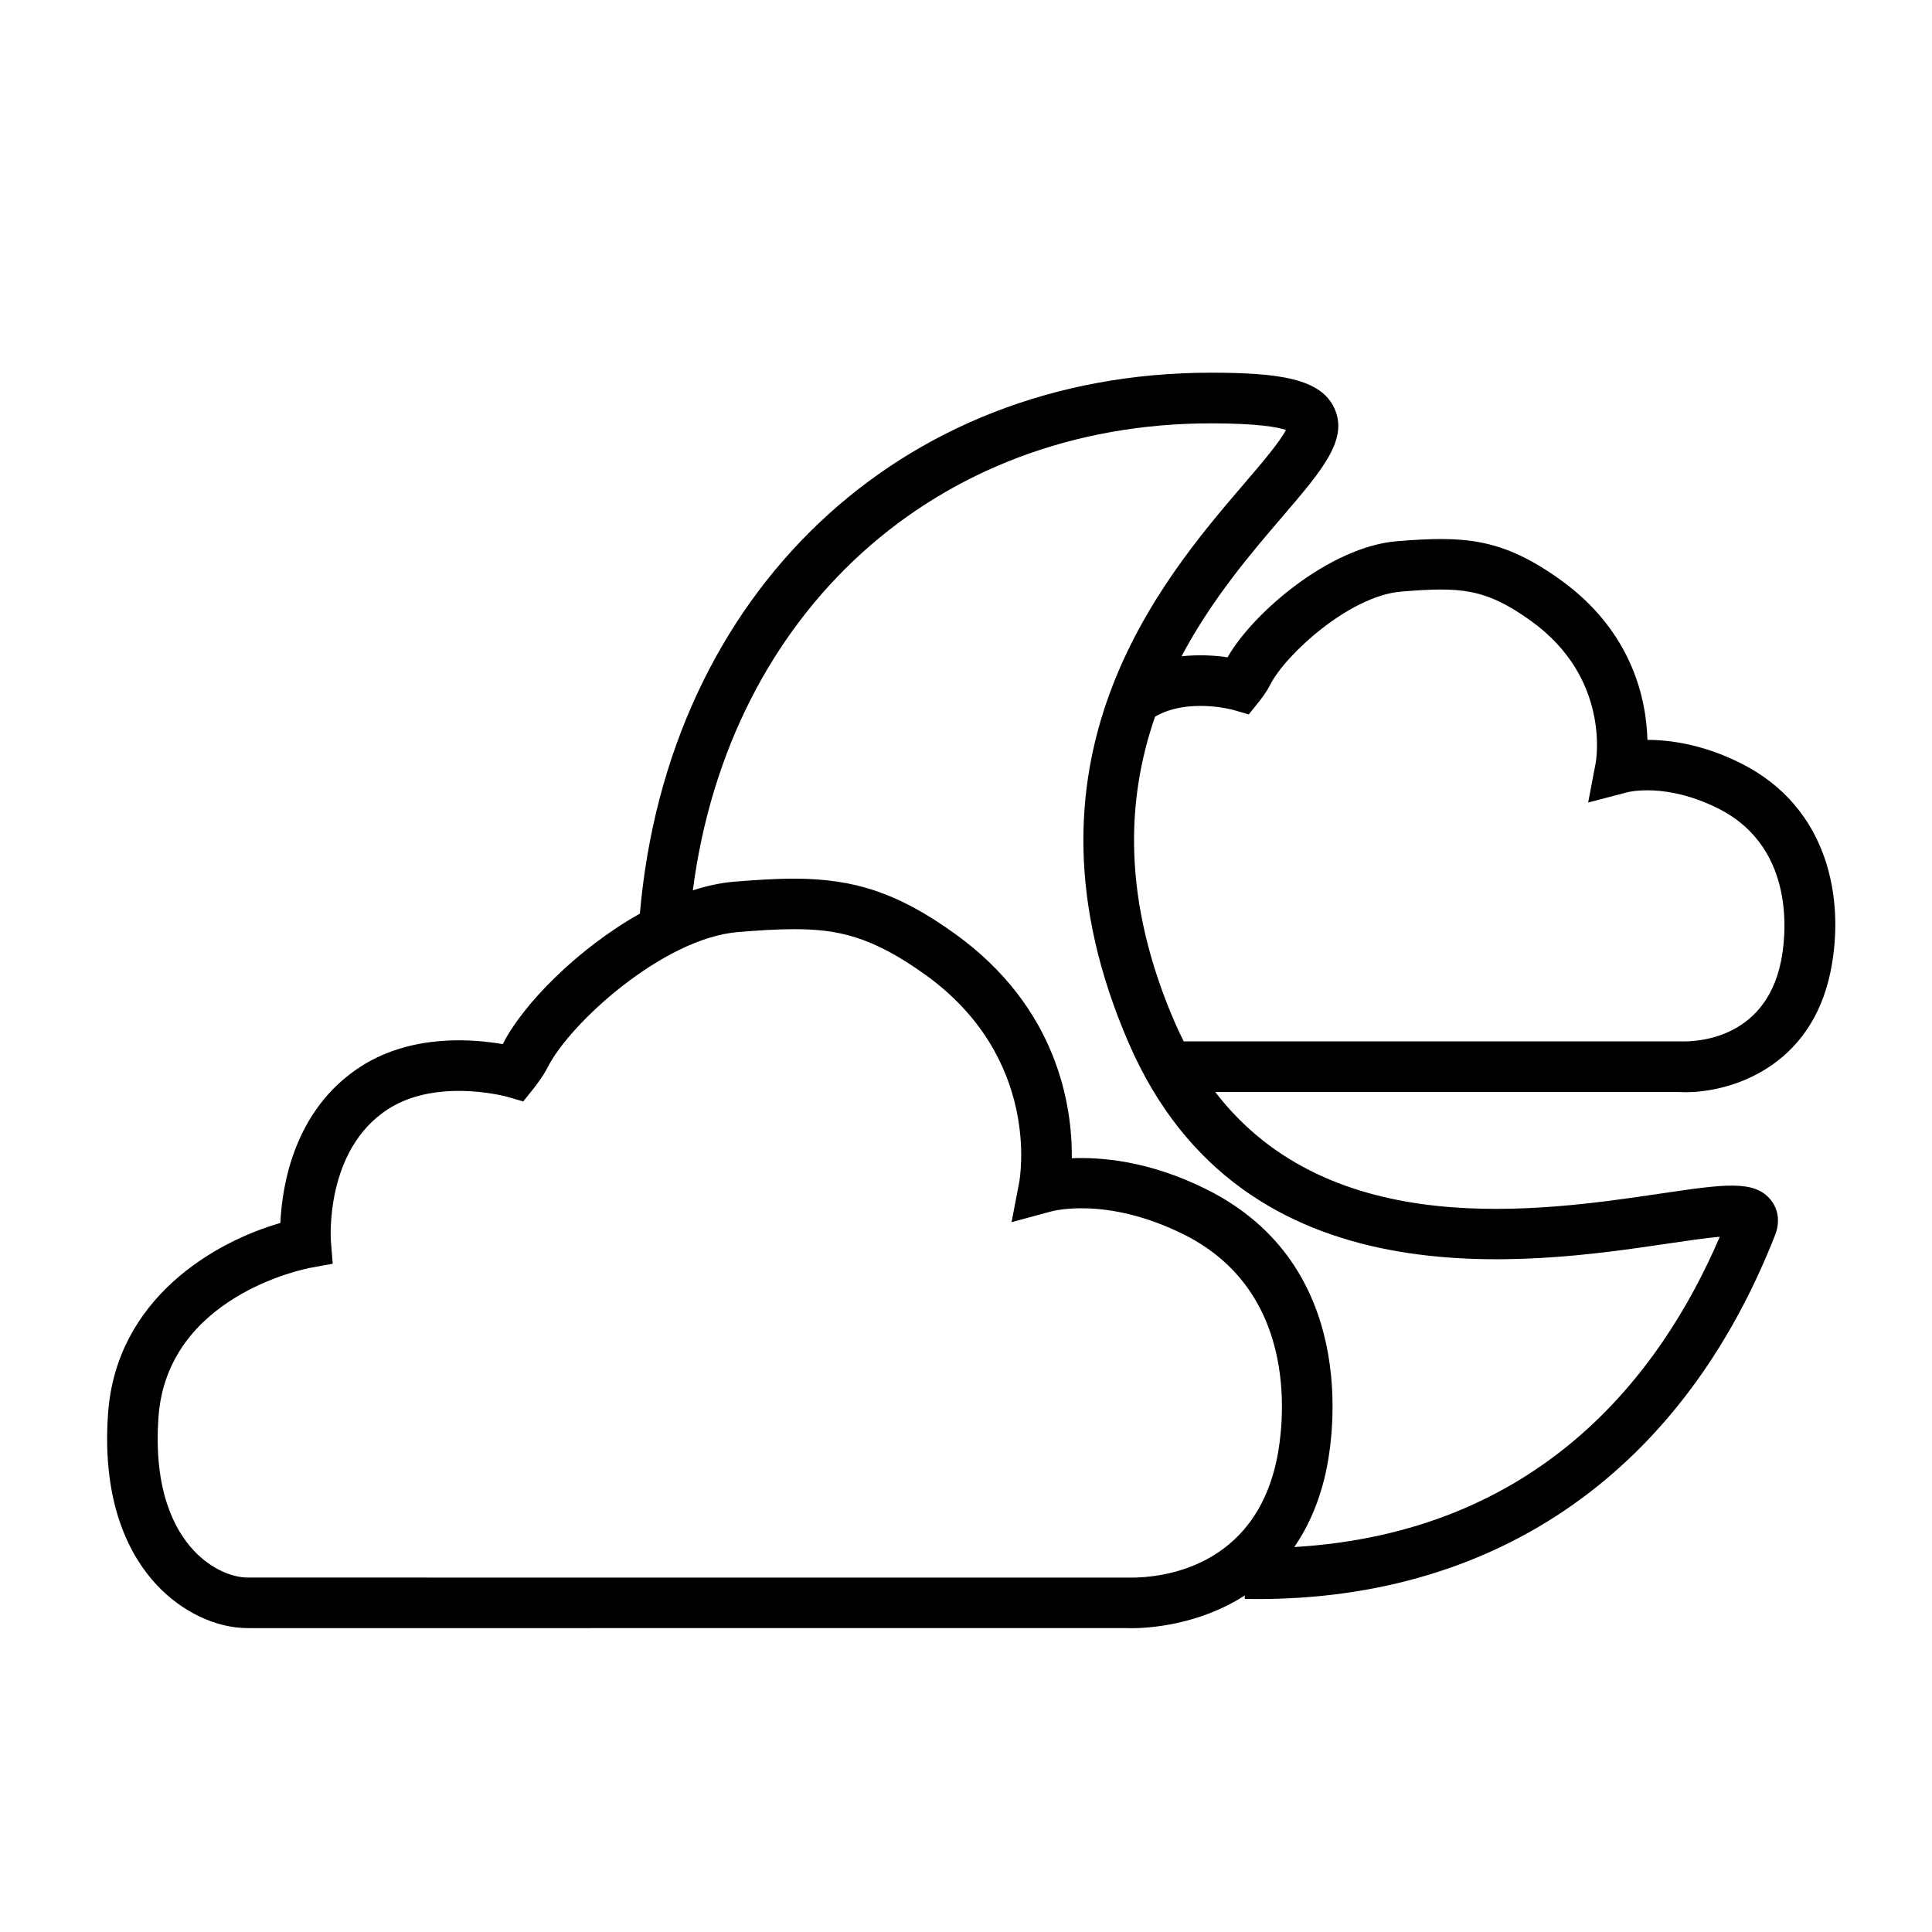 <?xml version="1.0" encoding="utf-8"?>
<!-- Generator: Adobe Illustrator 16.0.0, SVG Export Plug-In . SVG Version: 6.00 Build 0)  -->
<!DOCTYPE svg PUBLIC "-//W3C//DTD SVG 1.1//EN" "http://www.w3.org/Graphics/SVG/1.1/DTD/svg11.dtd">
<svg version="1.1" id="Layer_1" xmlns="http://www.w3.org/2000/svg" xmlns:xlink="http://www.w3.org/1999/xlink" x="0px" y="0px"
	 width="100px" height="100px" viewBox="0 0 100 100" style="enable-background:new 0 0 100 100;" xml:space="preserve">
<path d="M90.092,39.499c-1.934-0.966-3.634-1.201-4.822-1.203c-0.054-2.067-0.763-5.604-4.508-8.289
	c-3.027-2.171-4.986-2.276-8.447-1.995c-3.484,0.283-7.469,3.711-8.776,6.009c-0.614-0.09-1.461-0.152-2.384-0.051
	c1.574-2.969,3.617-5.358,5.242-7.252c2.053-2.397,3.41-3.981,2.668-5.591c-0.705-1.536-2.879-1.836-6.395-1.836
	c-16.155,0-28.107,11.448-29.55,27.998c-3.214,1.804-6.055,4.691-7.098,6.754c-0.574-0.1-1.365-0.197-2.263-0.197
	c-1.979,0-3.695,0.461-5.098,1.365c-3.437,2.219-4.061,6.15-4.15,8.091c-3.391,0.968-8.497,3.899-8.919,9.866
	c-0.335,4.734,1.18,7.432,2.509,8.857c1.311,1.406,3.076,2.246,4.728,2.246L58.29,84.27c0,0,0.097,0.006,0.274,0.006
	c0.804,0,3.444-0.133,5.867-1.697l-0.004,0.182l0.655,0.006c12.51,0,22.022-6.687,26.792-18.828
	c0.371-0.938-0.021-1.584-0.207-1.817c-0.848-1.063-2.385-0.835-5.75-0.338c-6.173,0.913-17.039,2.518-23.016-5.261h24.01
	c0.104,0.006,0.215,0.01,0.33,0.01c2.343,0,6.515-1.279,7.515-6.281C95.499,46.548,94.663,41.782,90.092,39.499z M58.564,81.657
	l-45.741-0.003c-0.721,0-1.835-0.371-2.806-1.411c-0.975-1.048-2.083-3.095-1.814-6.89c0.443-6.264,7.556-7.674,7.854-7.73
	l1.164-0.212l-0.095-1.179c-0.002-0.047-0.332-4.7,2.954-6.819c0.974-0.629,2.211-0.948,3.679-0.948
	c1.396,0,2.479,0.303,2.486,0.303l0.836,0.242l0.546-0.679c0.045-0.06,0.468-0.587,0.727-1.099c1.142-2.267,5.971-6.673,9.85-6.989
	c0.954-0.078,1.965-0.149,2.889-0.149c2.277,0,4.033,0.375,6.789,2.349c6.001,4.303,4.917,10.499,4.871,10.754l-0.396,2.062
	l2.029-0.549c0.016-0.004,2.85-0.83,6.899,1.192c6.169,3.084,5.098,10.154,4.819,11.541C64.953,81.21,60.044,81.657,58.564,81.657z
	 M86.302,64.371c0.908-0.135,1.954-0.29,2.714-0.357c-3.1,7.237-9.396,15.312-22.024,16.061c0.739-1.078,1.343-2.415,1.683-4.115
	c0.346-1.714,1.657-10.463-6.218-14.396c-2.994-1.496-5.494-1.672-6.981-1.615c0.027-2.657-0.701-7.783-6.065-11.63
	c-2.888-2.07-5.14-2.84-8.313-2.84c-1.018,0-2.091,0.076-3.102,0.158c-0.702,0.057-1.417,0.218-2.135,0.446
	c1.867-14.365,12.557-24.17,26.812-24.17c2.483,0,3.492,0.205,3.886,0.342c-0.304,0.61-1.313,1.79-2.148,2.764
	c-4.307,5.025-12.319,14.378-5.988,28.972C64.331,67.624,79.172,65.426,86.302,64.371z M92.189,49.735
	c-0.849,4.238-4.695,4.183-5.205,4.167H61.271c-0.155-0.311-0.311-0.627-0.453-0.957c-2.766-6.38-2.508-11.603-1.032-15.85
	c1.676-0.985,3.993-0.365,4.013-0.359l0.838,0.242l0.545-0.681c0.06-0.073,0.363-0.459,0.562-0.853
	c0.79-1.564,4.115-4.606,6.783-4.823c3.061-0.25,4.341-0.184,6.711,1.513c4.111,2.95,3.386,7.189,3.354,7.36l-0.389,2.045
	l2.021-0.53c0.082-0.021,2.021-0.507,4.698,0.832C93.119,43.938,92.383,48.784,92.189,49.735z"/>
</svg>
